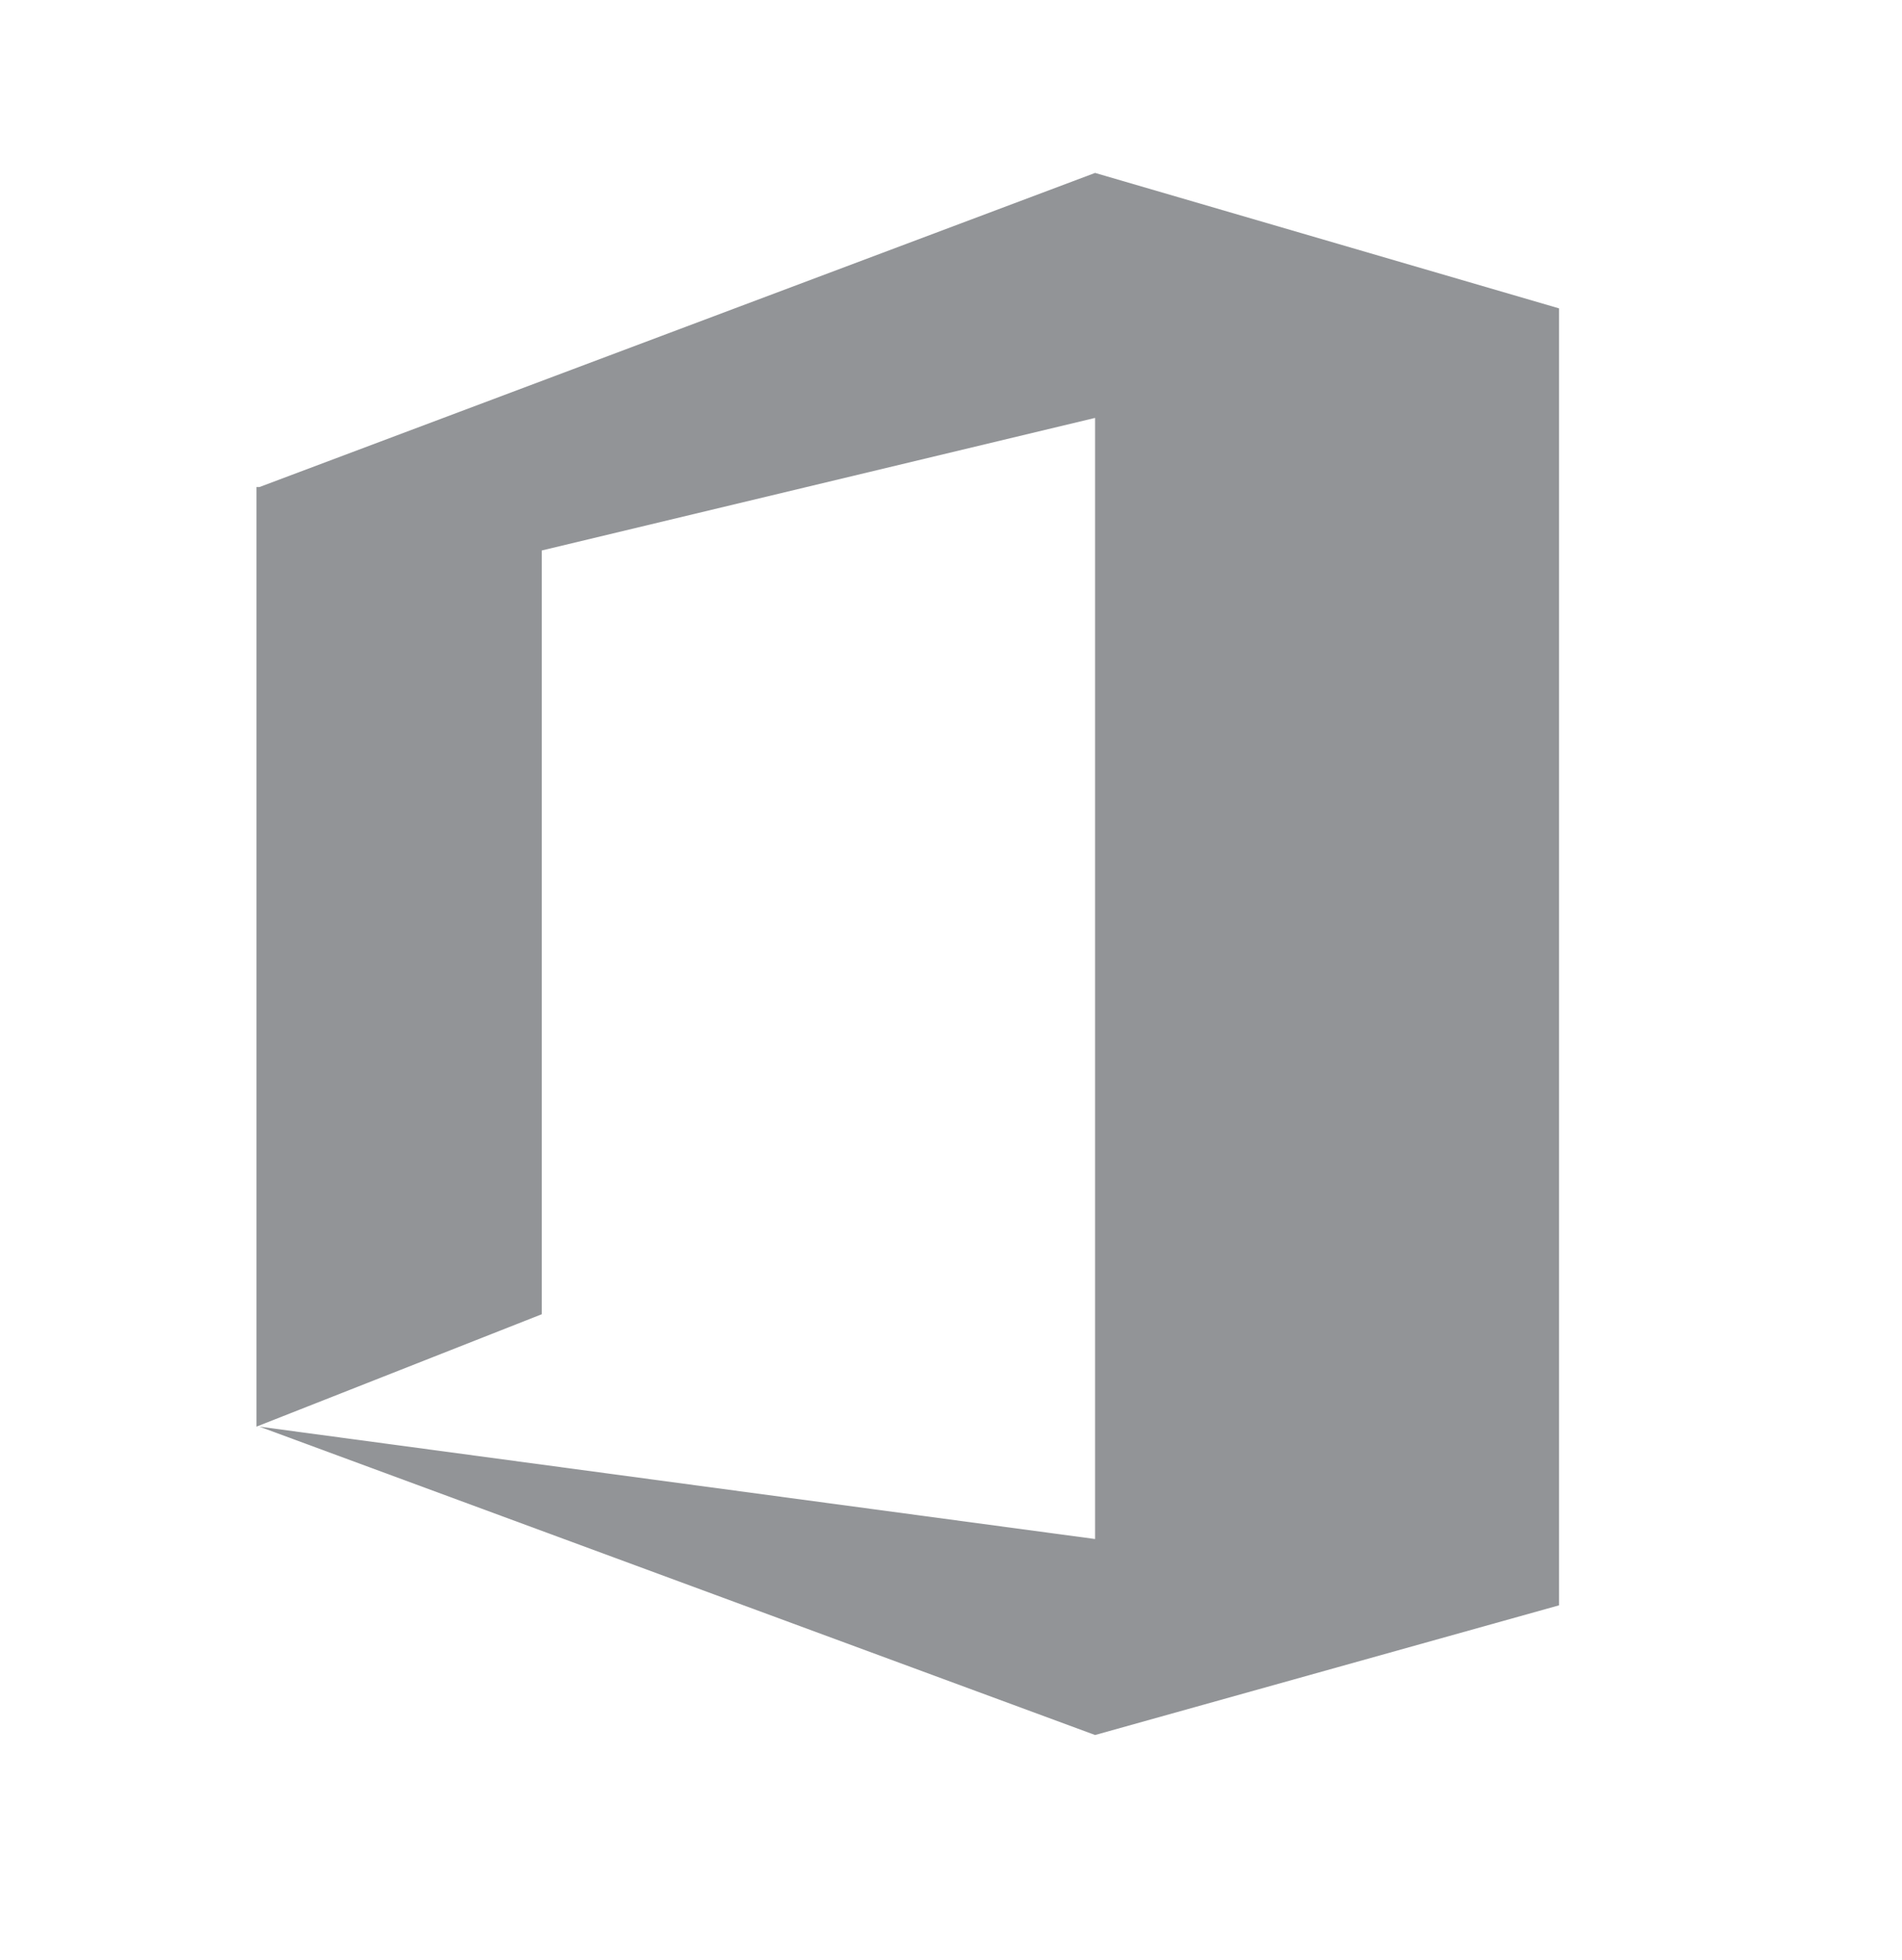 <?xml version="1.0" encoding="utf-8"?>
<!-- Generator: Adobe Illustrator 18.0.0, SVG Export Plug-In . SVG Version: 6.00 Build 0)  -->
<!DOCTYPE svg PUBLIC "-//W3C//DTD SVG 1.1//EN" "http://www.w3.org/Graphics/SVG/1.1/DTD/svg11.dtd">
<svg version="1.1" id="Layer_1" xmlns="http://www.w3.org/2000/svg" xmlns:xlink="http://www.w3.org/1999/xlink" x="0px" y="0px"
	 viewBox="58 37 66 68" enable-background="new 58 37 66 68" xml:space="preserve">
<g>
	<polygon fill="#929497" points="112.1,92.7 112.1,92.7 112.1,47.7 96,43 67,53.9 66.9,53.9 66.9,86.5 76.8,82.6 76.8,56.1 96,51.5 
		96,90.4 67,86.5 96,97.2 96,97.2 112.1,92.7 	"/>
</g>
</svg>
